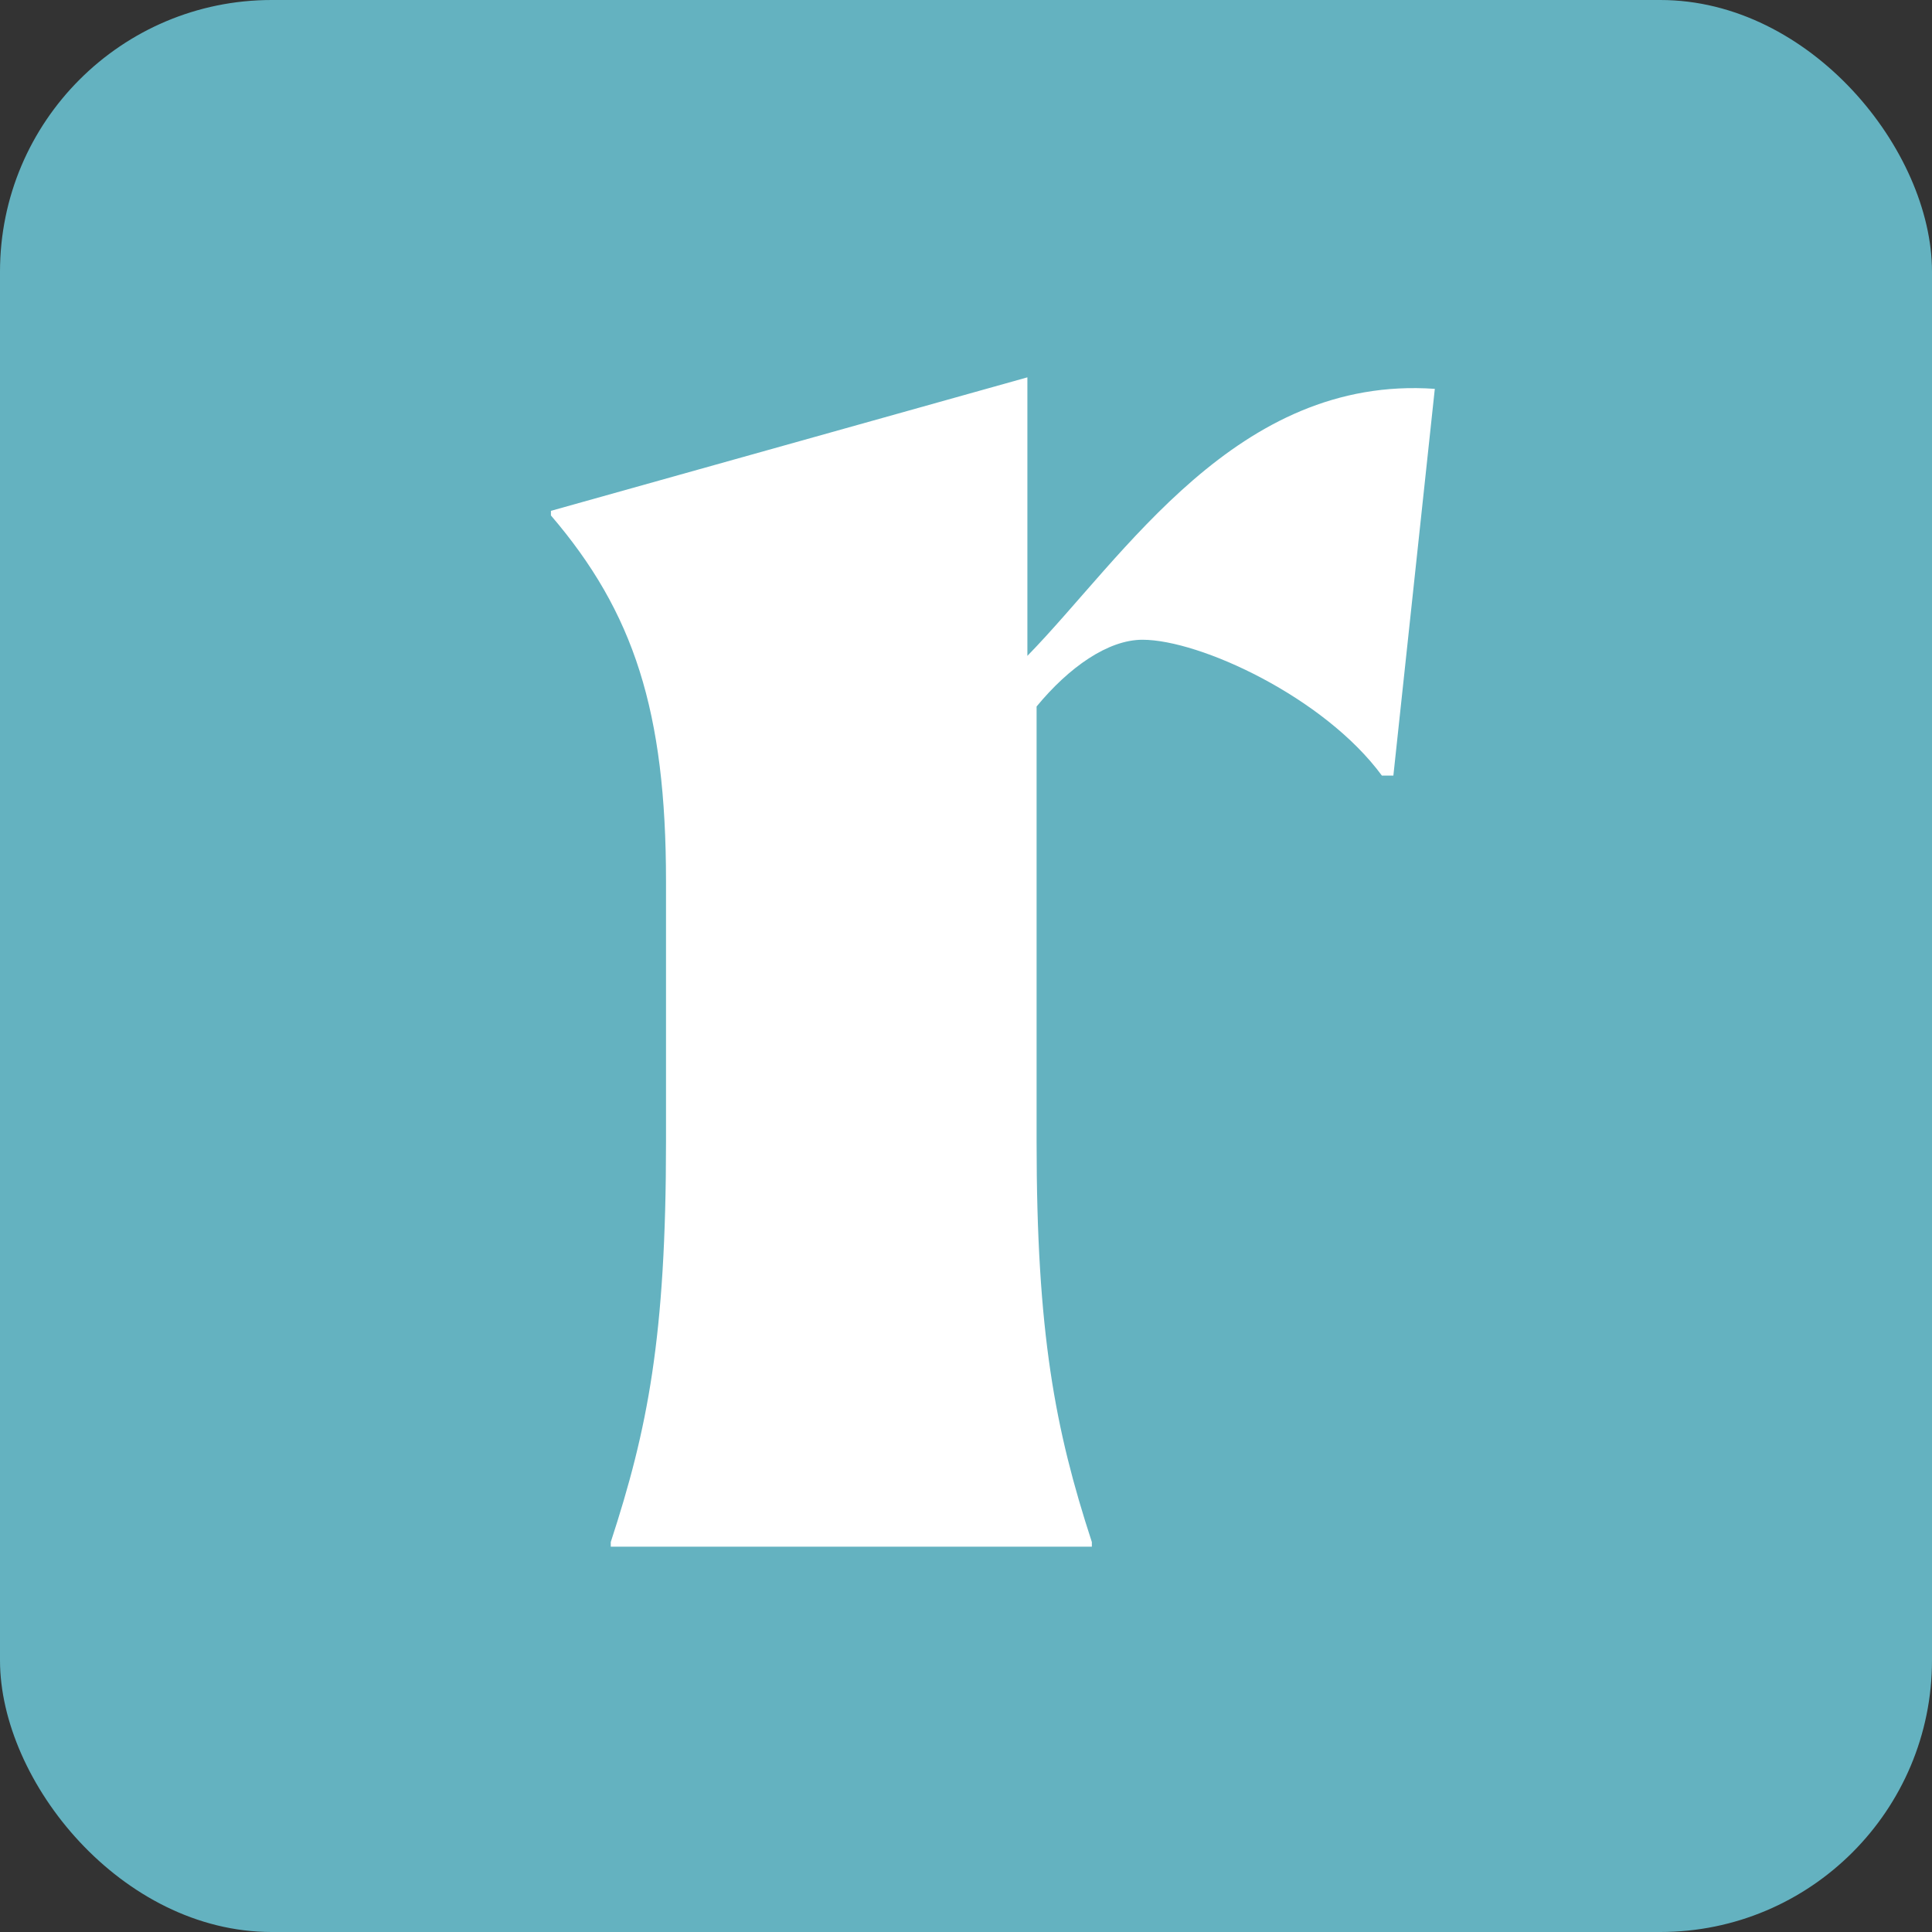 <svg width="128" height="128" viewBox="0 0 128 128" fill="none" xmlns="http://www.w3.org/2000/svg">
<rect x="0" y="0" width="128" height="128" fill="#333333" stroke="none"/>
<rect width="128" height="128" rx="18" fill="#64B2C0"/>
<path d="M72.338 102.47V102.165C69.897 94.692 68.677 88.287 68.677 75.63V46.807C70.812 44.215 73.405 42.385 75.692 42.385C79.505 42.385 87.74 46.197 91.552 51.383H92.315L95.06 25.762C81.945 24.848 74.472 36.895 68.067 43.453V25L36.5 33.845V34.15C41.99 40.555 44.125 47.112 44.125 58.398V75.63C44.125 88.593 42.905 94.692 40.465 102.165V102.47H72.338Z" fill="white"/>
</svg>
